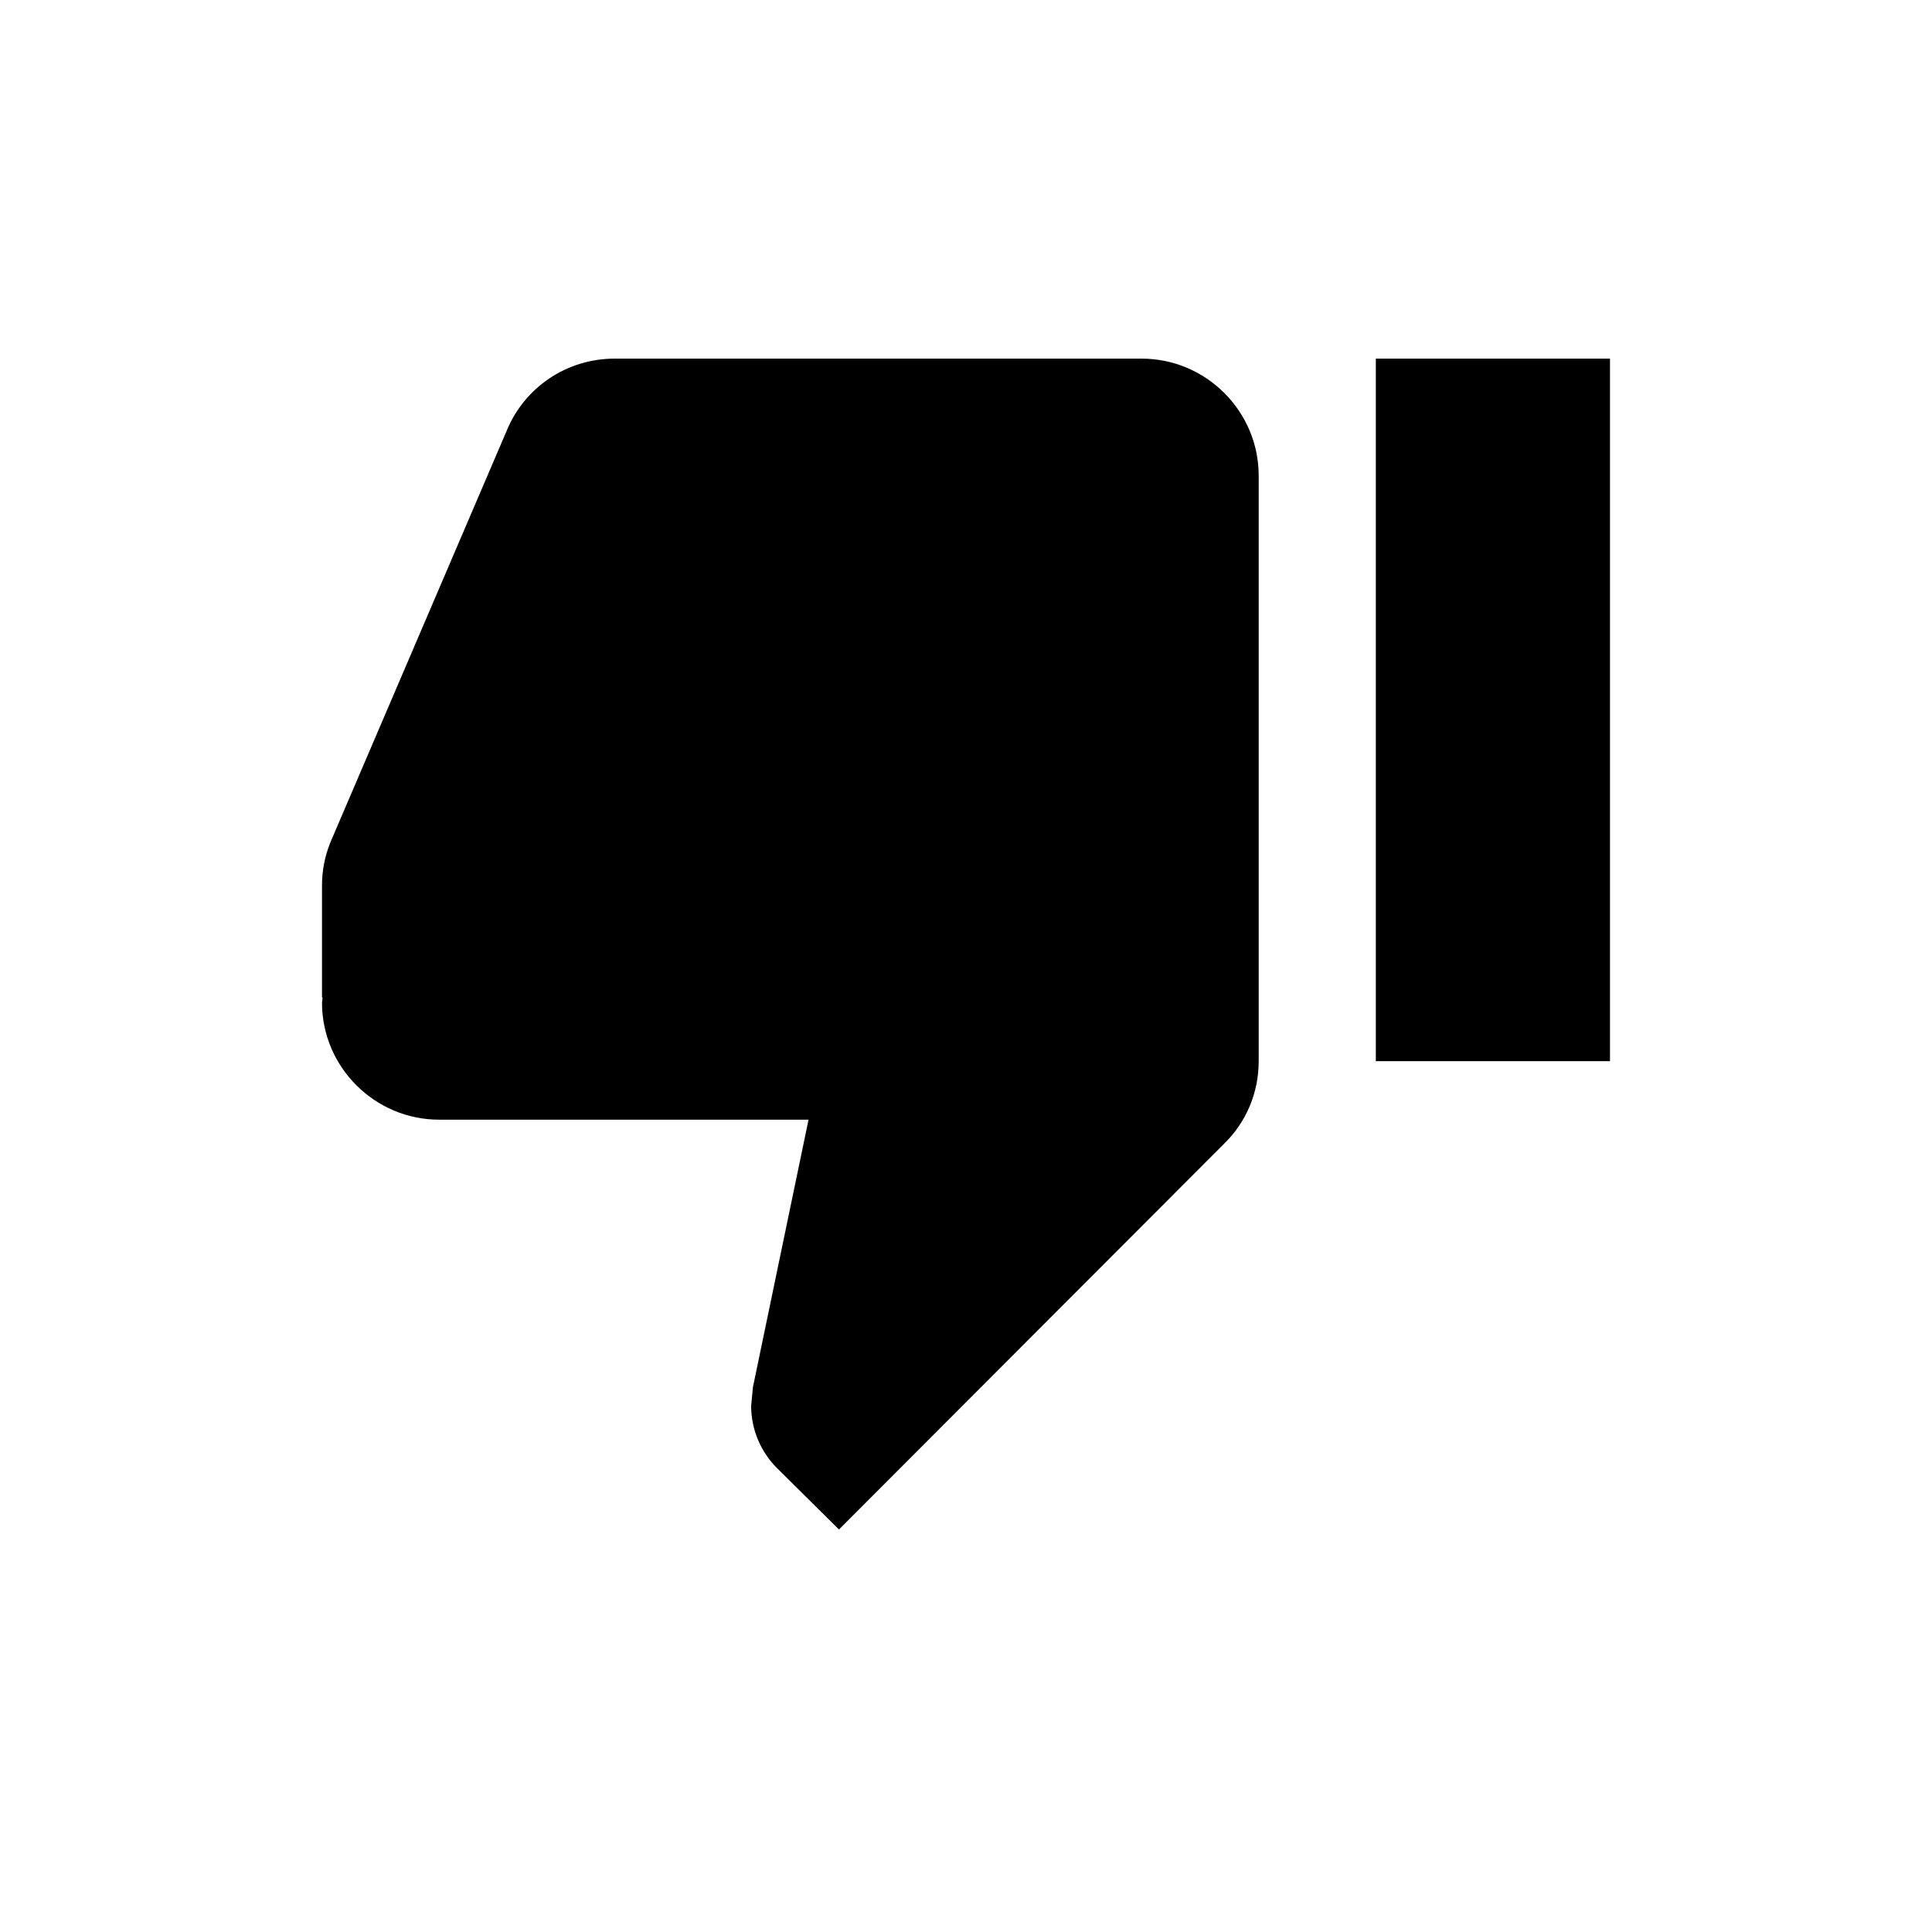 <svg fill="#000" xmlns="http://www.w3.org/2000/svg" xmlns:xlink="http://www.w3.org/1999/xlink" width="24" height="24" viewBox="0 0 24 24">
  <path d="M4,19.545 L6.909,19.545 L6.909,10.818 L4,10.818 L4,19.545 Z M20,11.545 C20,10.745 19.345,10.091 18.545,10.091 L13.956,10.091 L14.647,6.767 L14.669,6.535 C14.669,6.236 14.545,5.96 14.349,5.764 L13.578,5 L8.793,9.793 C8.524,10.055 8.364,10.418 8.364,10.818 L8.364,18.091 C8.364,18.891 9.018,19.545 9.818,19.545 L16.364,19.545 C16.967,19.545 17.484,19.182 17.702,18.658 L19.898,13.531 C19.964,13.364 20,13.189 20,13 L20,11.611 L19.993,11.604 L20,11.545 Z" transform="rotate(180, 12, 12)"/>
</svg>